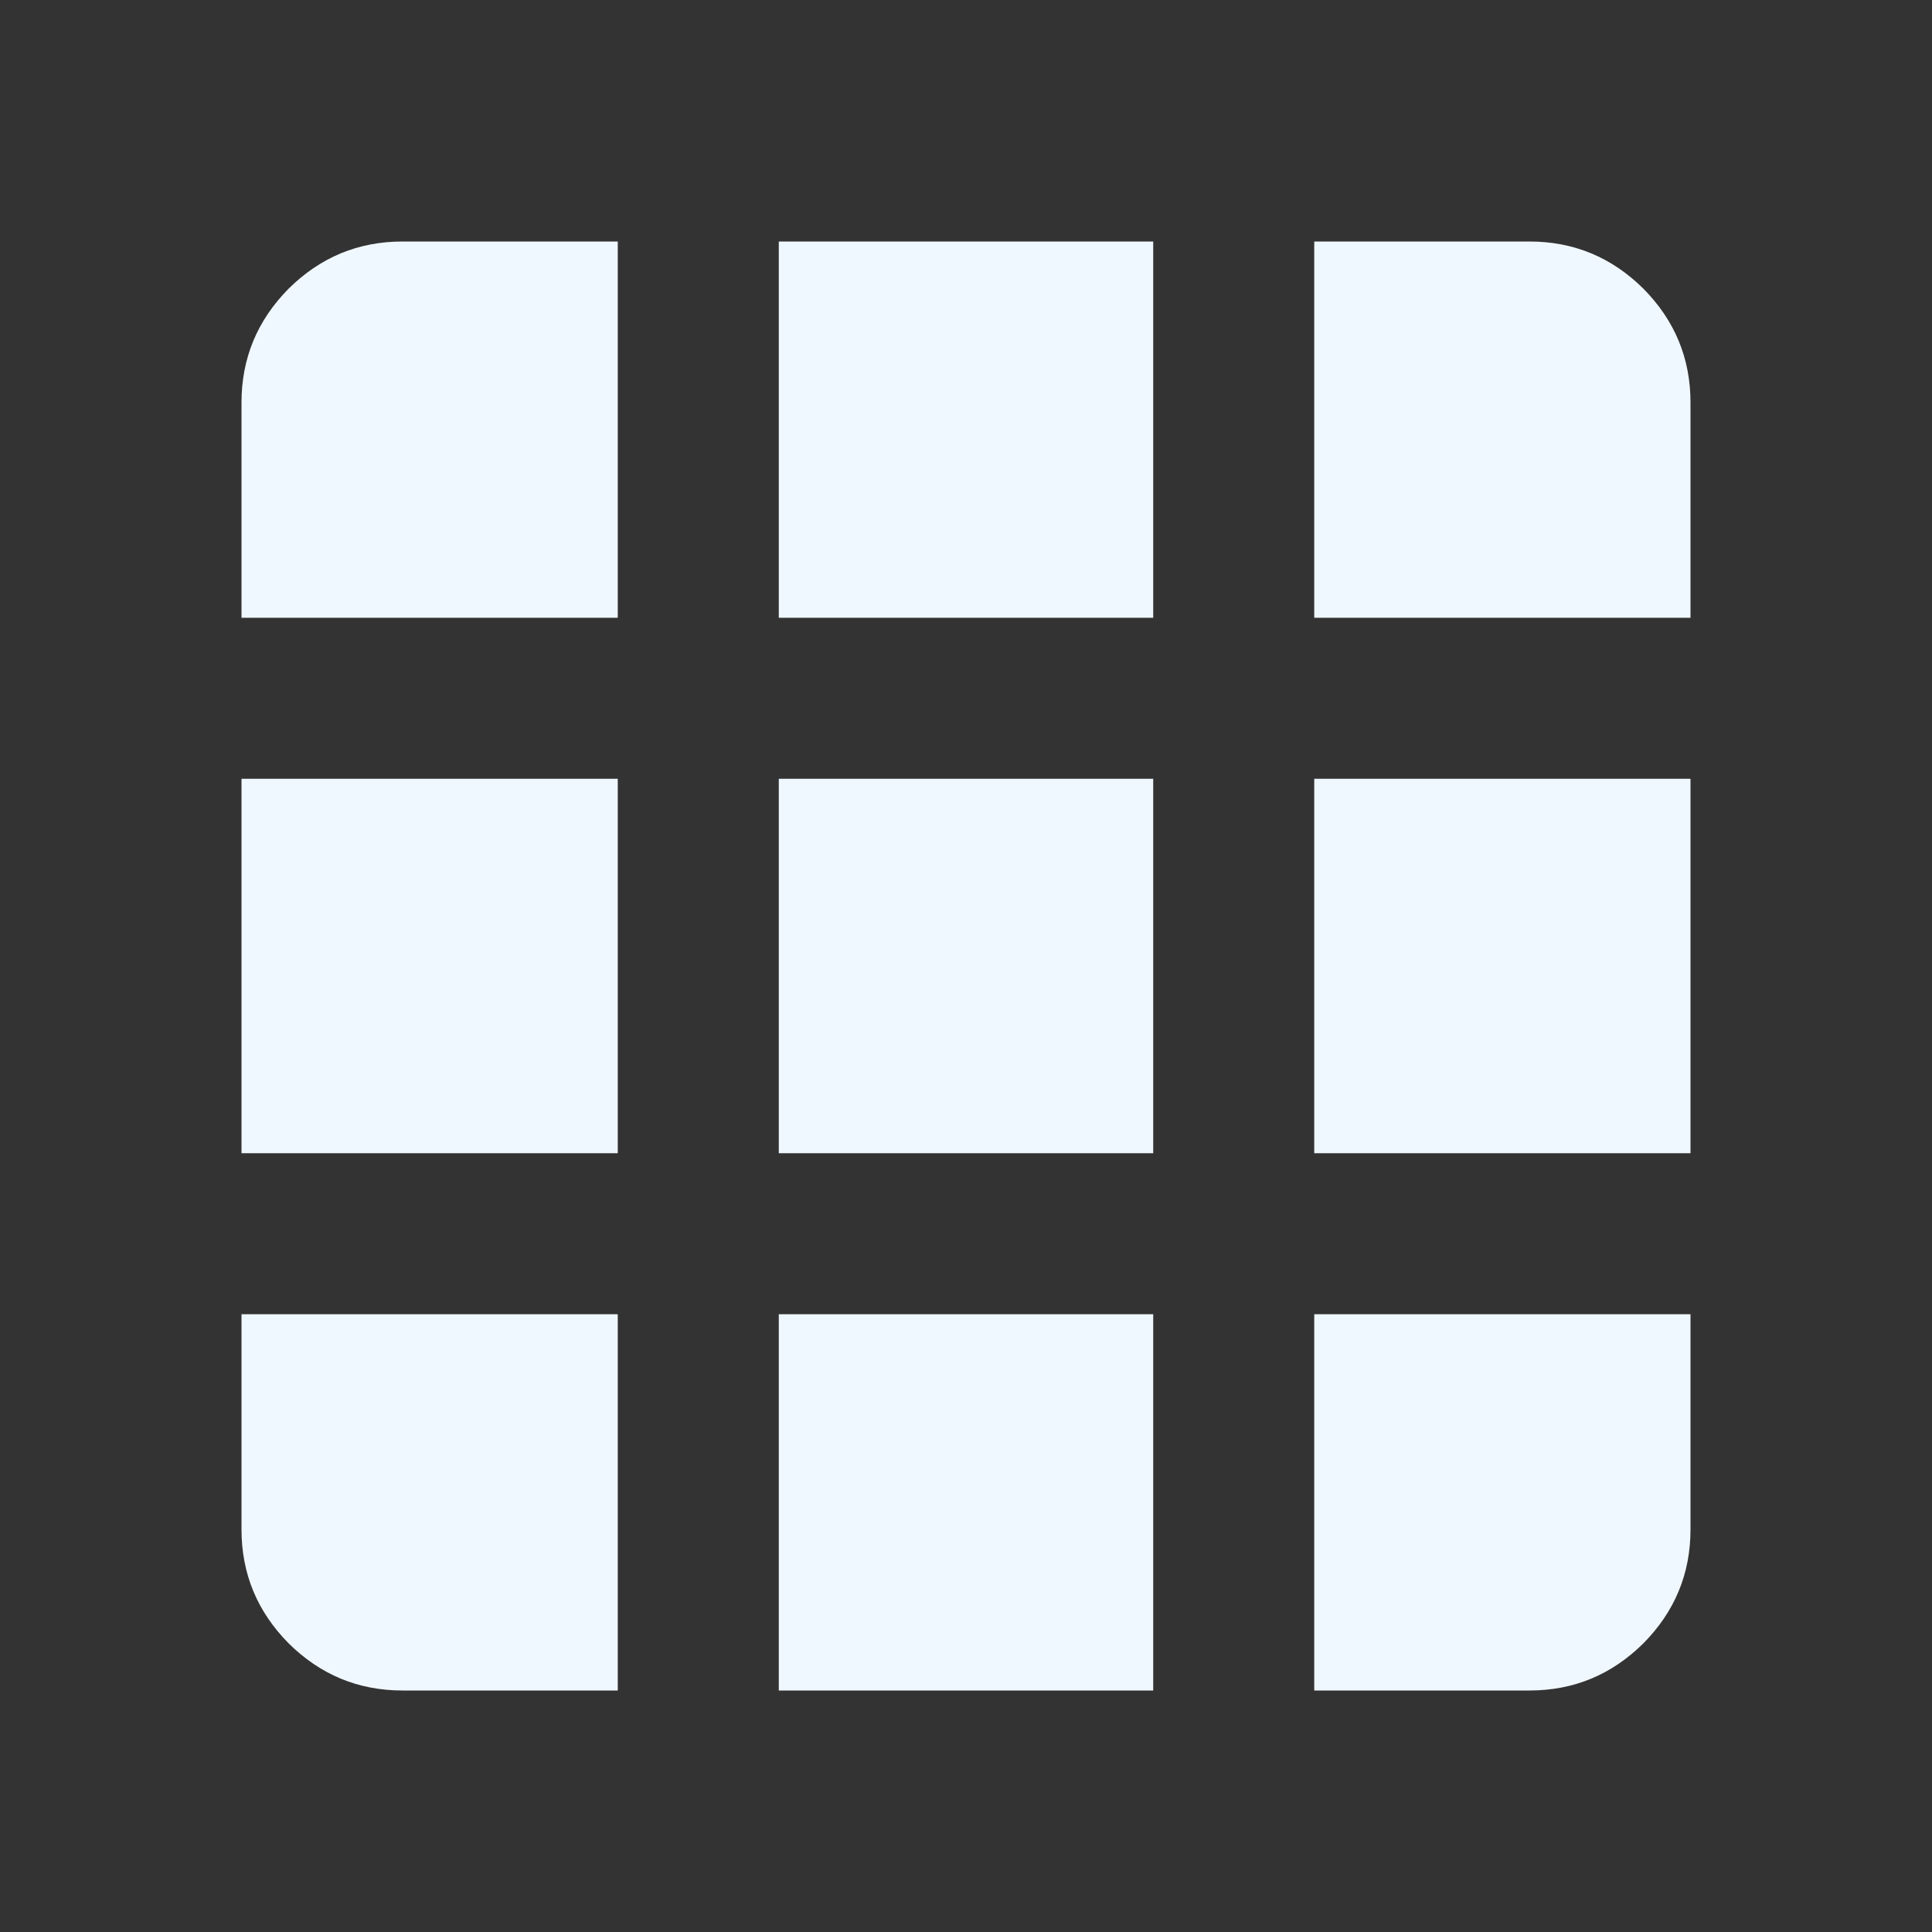 <?xml version="1.0" encoding="UTF-8"?>
<svg xmlns="http://www.w3.org/2000/svg" xmlns:xlink="http://www.w3.org/1999/xlink" width="20px" height="20px" viewBox="0 0 20 20" version="1.1">
<rect x="0" y="0" width="20" height="20" fill="#333333" stroke="none"/>
<g id="surface1">
<path style=" stroke:none;fill-rule:nonzero;fill:rgb(94.118%,97.255%,100%);fill-opacity:1;" d="M 4.168 17.5 L 6.395 17.5 L 6.395 13.605 L 2.5 13.605 L 2.5 15.832 C 2.5 16.293 2.664 16.684 2.988 17.012 C 3.316 17.336 3.707 17.5 4.168 17.5 Z M 8.062 17.5 L 11.938 17.5 L 11.938 13.605 L 8.062 13.605 Z M 13.605 17.5 L 15.832 17.5 C 16.293 17.5 16.684 17.336 17.012 17.012 C 17.336 16.684 17.5 16.293 17.5 15.832 L 17.5 13.605 L 13.605 13.605 Z M 2.5 11.938 L 6.395 11.938 L 6.395 8.062 L 2.5 8.062 Z M 8.062 11.938 L 11.938 11.938 L 11.938 8.062 L 8.062 8.062 Z M 13.605 11.938 L 17.5 11.938 L 17.5 8.062 L 13.605 8.062 Z M 2.5 6.395 L 6.395 6.395 L 6.395 2.5 L 4.168 2.5 C 3.707 2.5 3.316 2.664 2.988 2.988 C 2.664 3.316 2.5 3.707 2.5 4.168 Z M 8.062 6.395 L 11.938 6.395 L 11.938 2.5 L 8.062 2.5 Z M 13.605 6.395 L 17.5 6.395 L 17.5 4.168 C 17.5 3.707 17.336 3.316 17.012 2.988 C 16.684 2.664 16.293 2.5 15.832 2.5 L 13.605 2.5 Z M 13.605 6.395 "/>
</g>
</svg>
